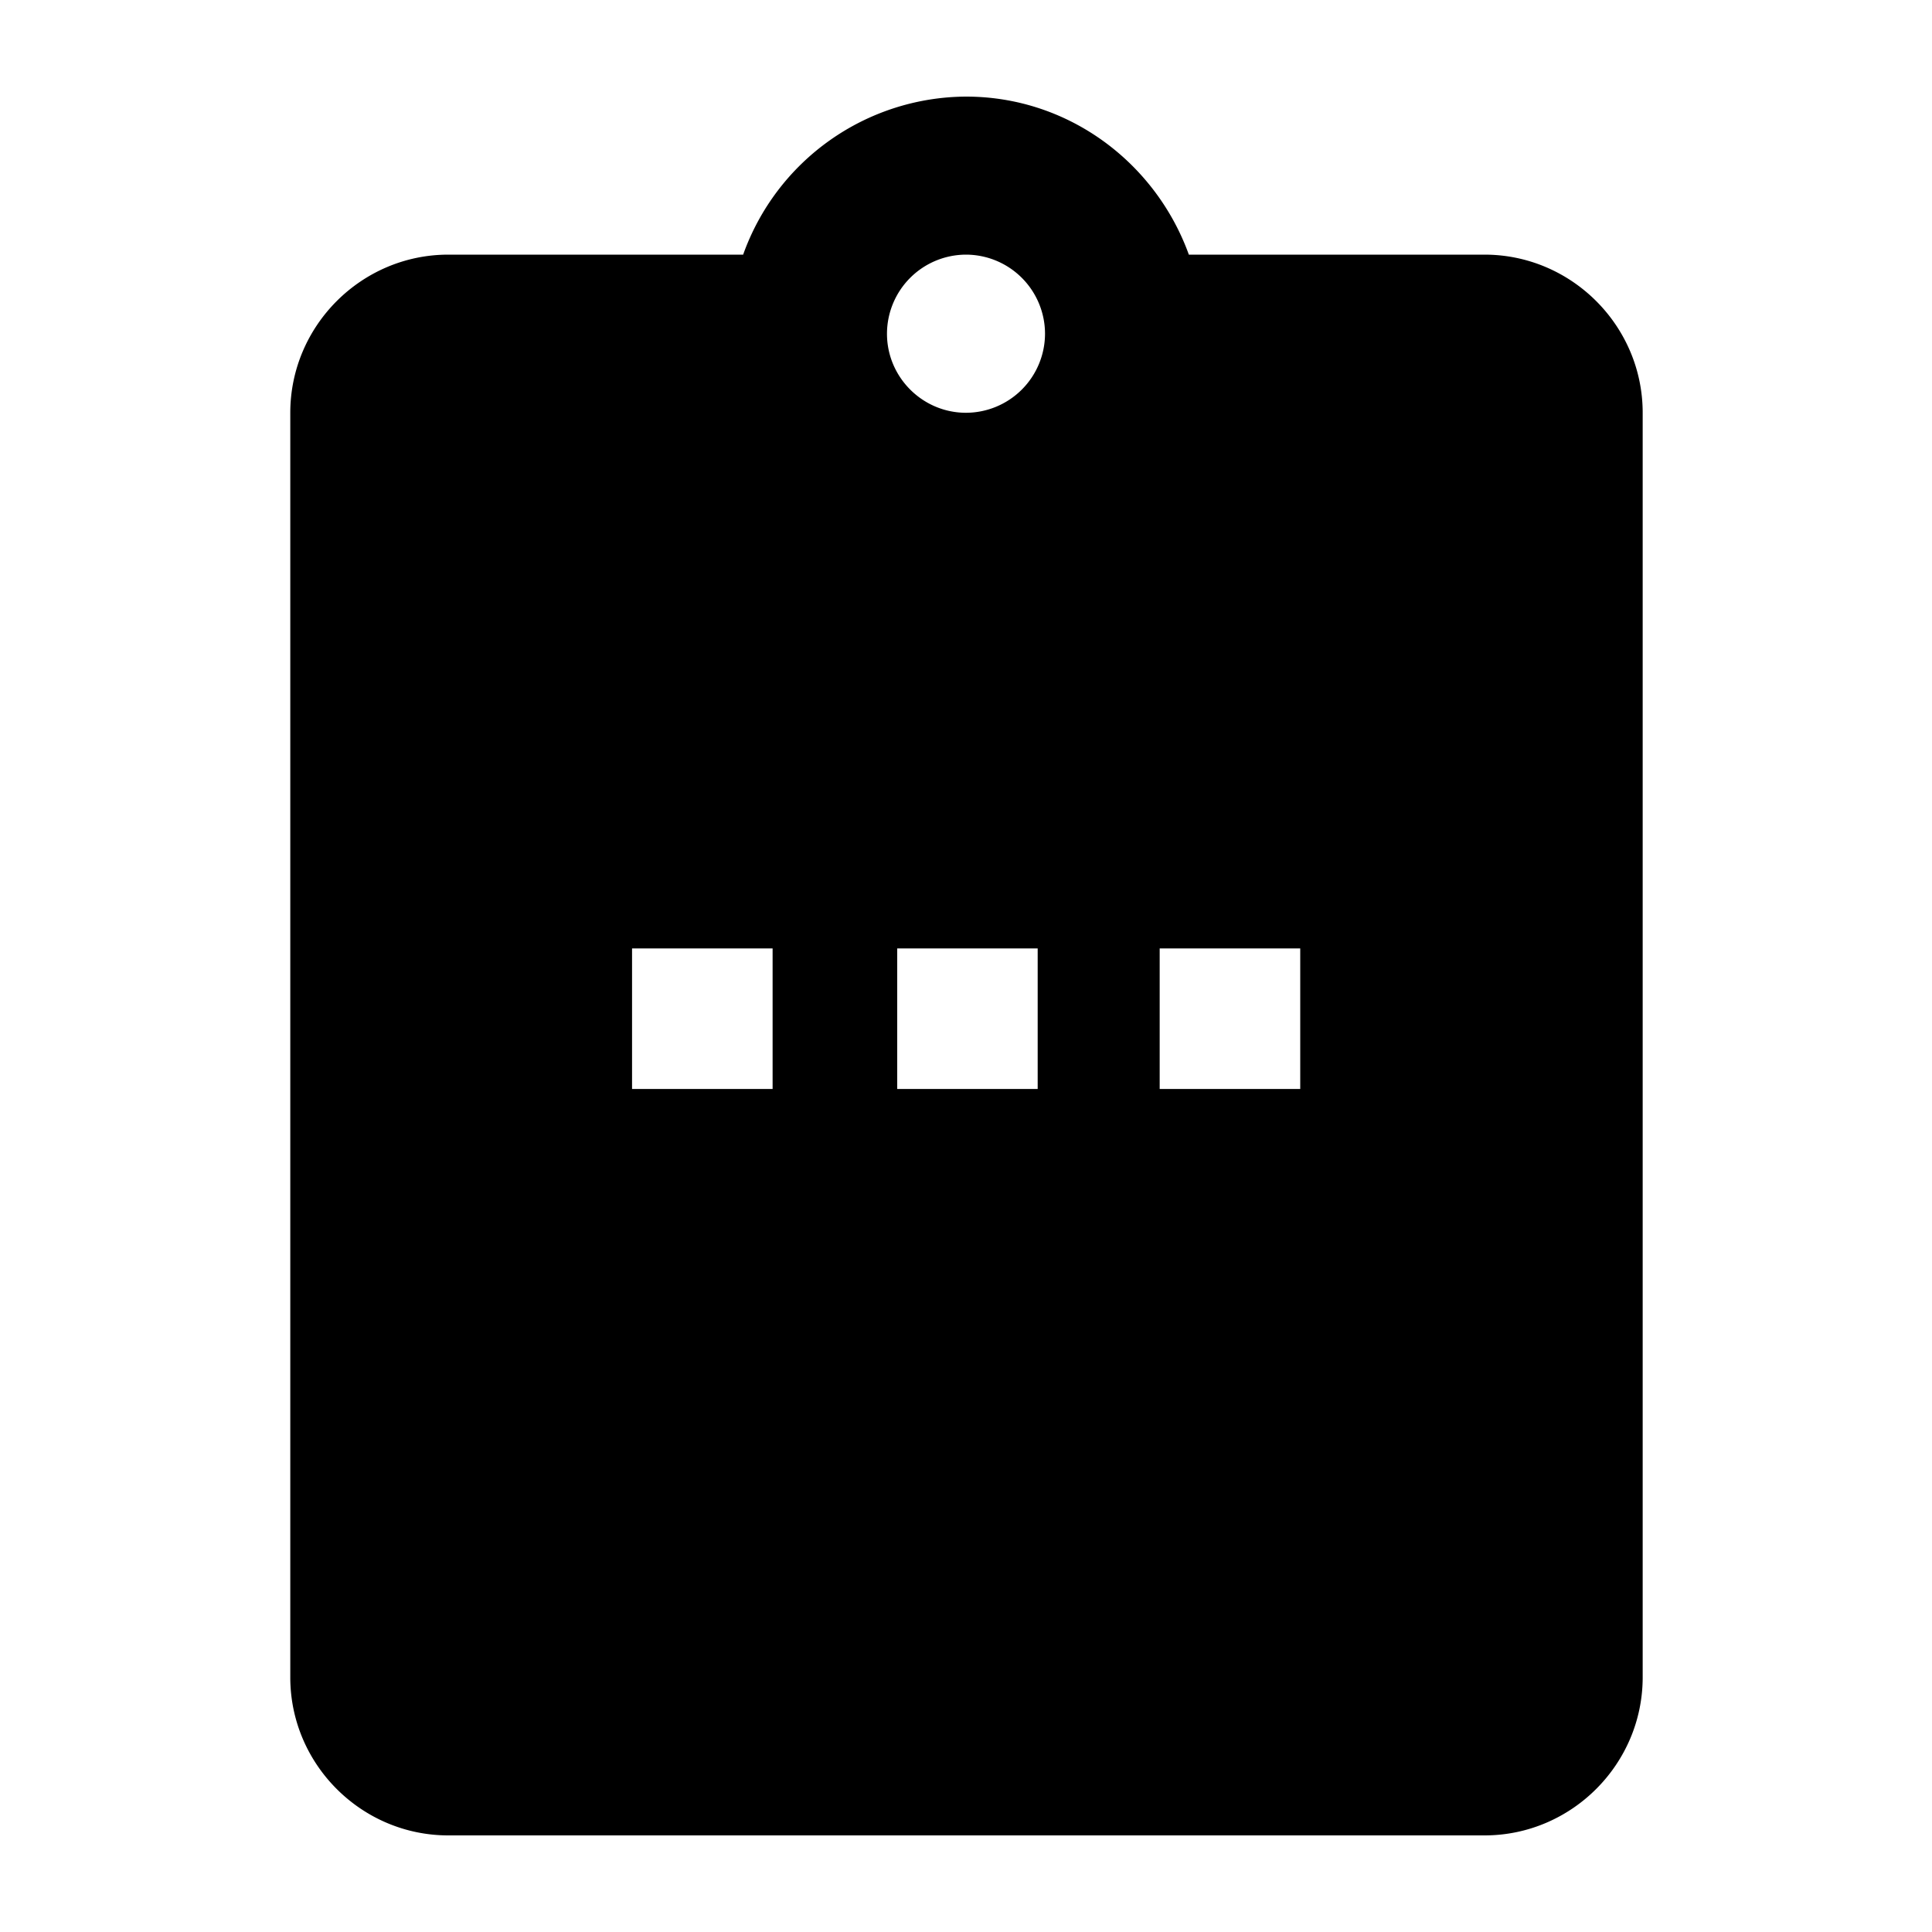 <svg xmlns="http://www.w3.org/2000/svg" xmlns:xlink="http://www.w3.org/1999/xlink" width="20" height="20"><defs><path id="a" d="M12.307 2.636h3.061c.9 0 1.637.737 1.637 1.637v13.09c0 .9-.737 1.637-1.637 1.637H4.641c-.9 0-1.636-.736-1.636-1.636V4.273c0-.9.736-1.637 1.636-1.637h3.052A2.463 2.463 0 0 1 10 1c1.064 0 1.964.687 2.307 1.636Zm-.302 8.637h1.455V9.818h-1.455v1.455ZM9.182 3.455c0 .45.368.818.818.818a.82.82 0 0 0 .818-.818.82.82 0 0 0-.818-.819.82.82 0 0 0-.818.819Zm.106 7.818h1.454V9.818H9.288v1.455Zm-2.745 0h1.455V9.818H6.543v1.455Z"/></defs><use xlink:href="#a" fill="#000" fill-rule="evenodd"/></svg>